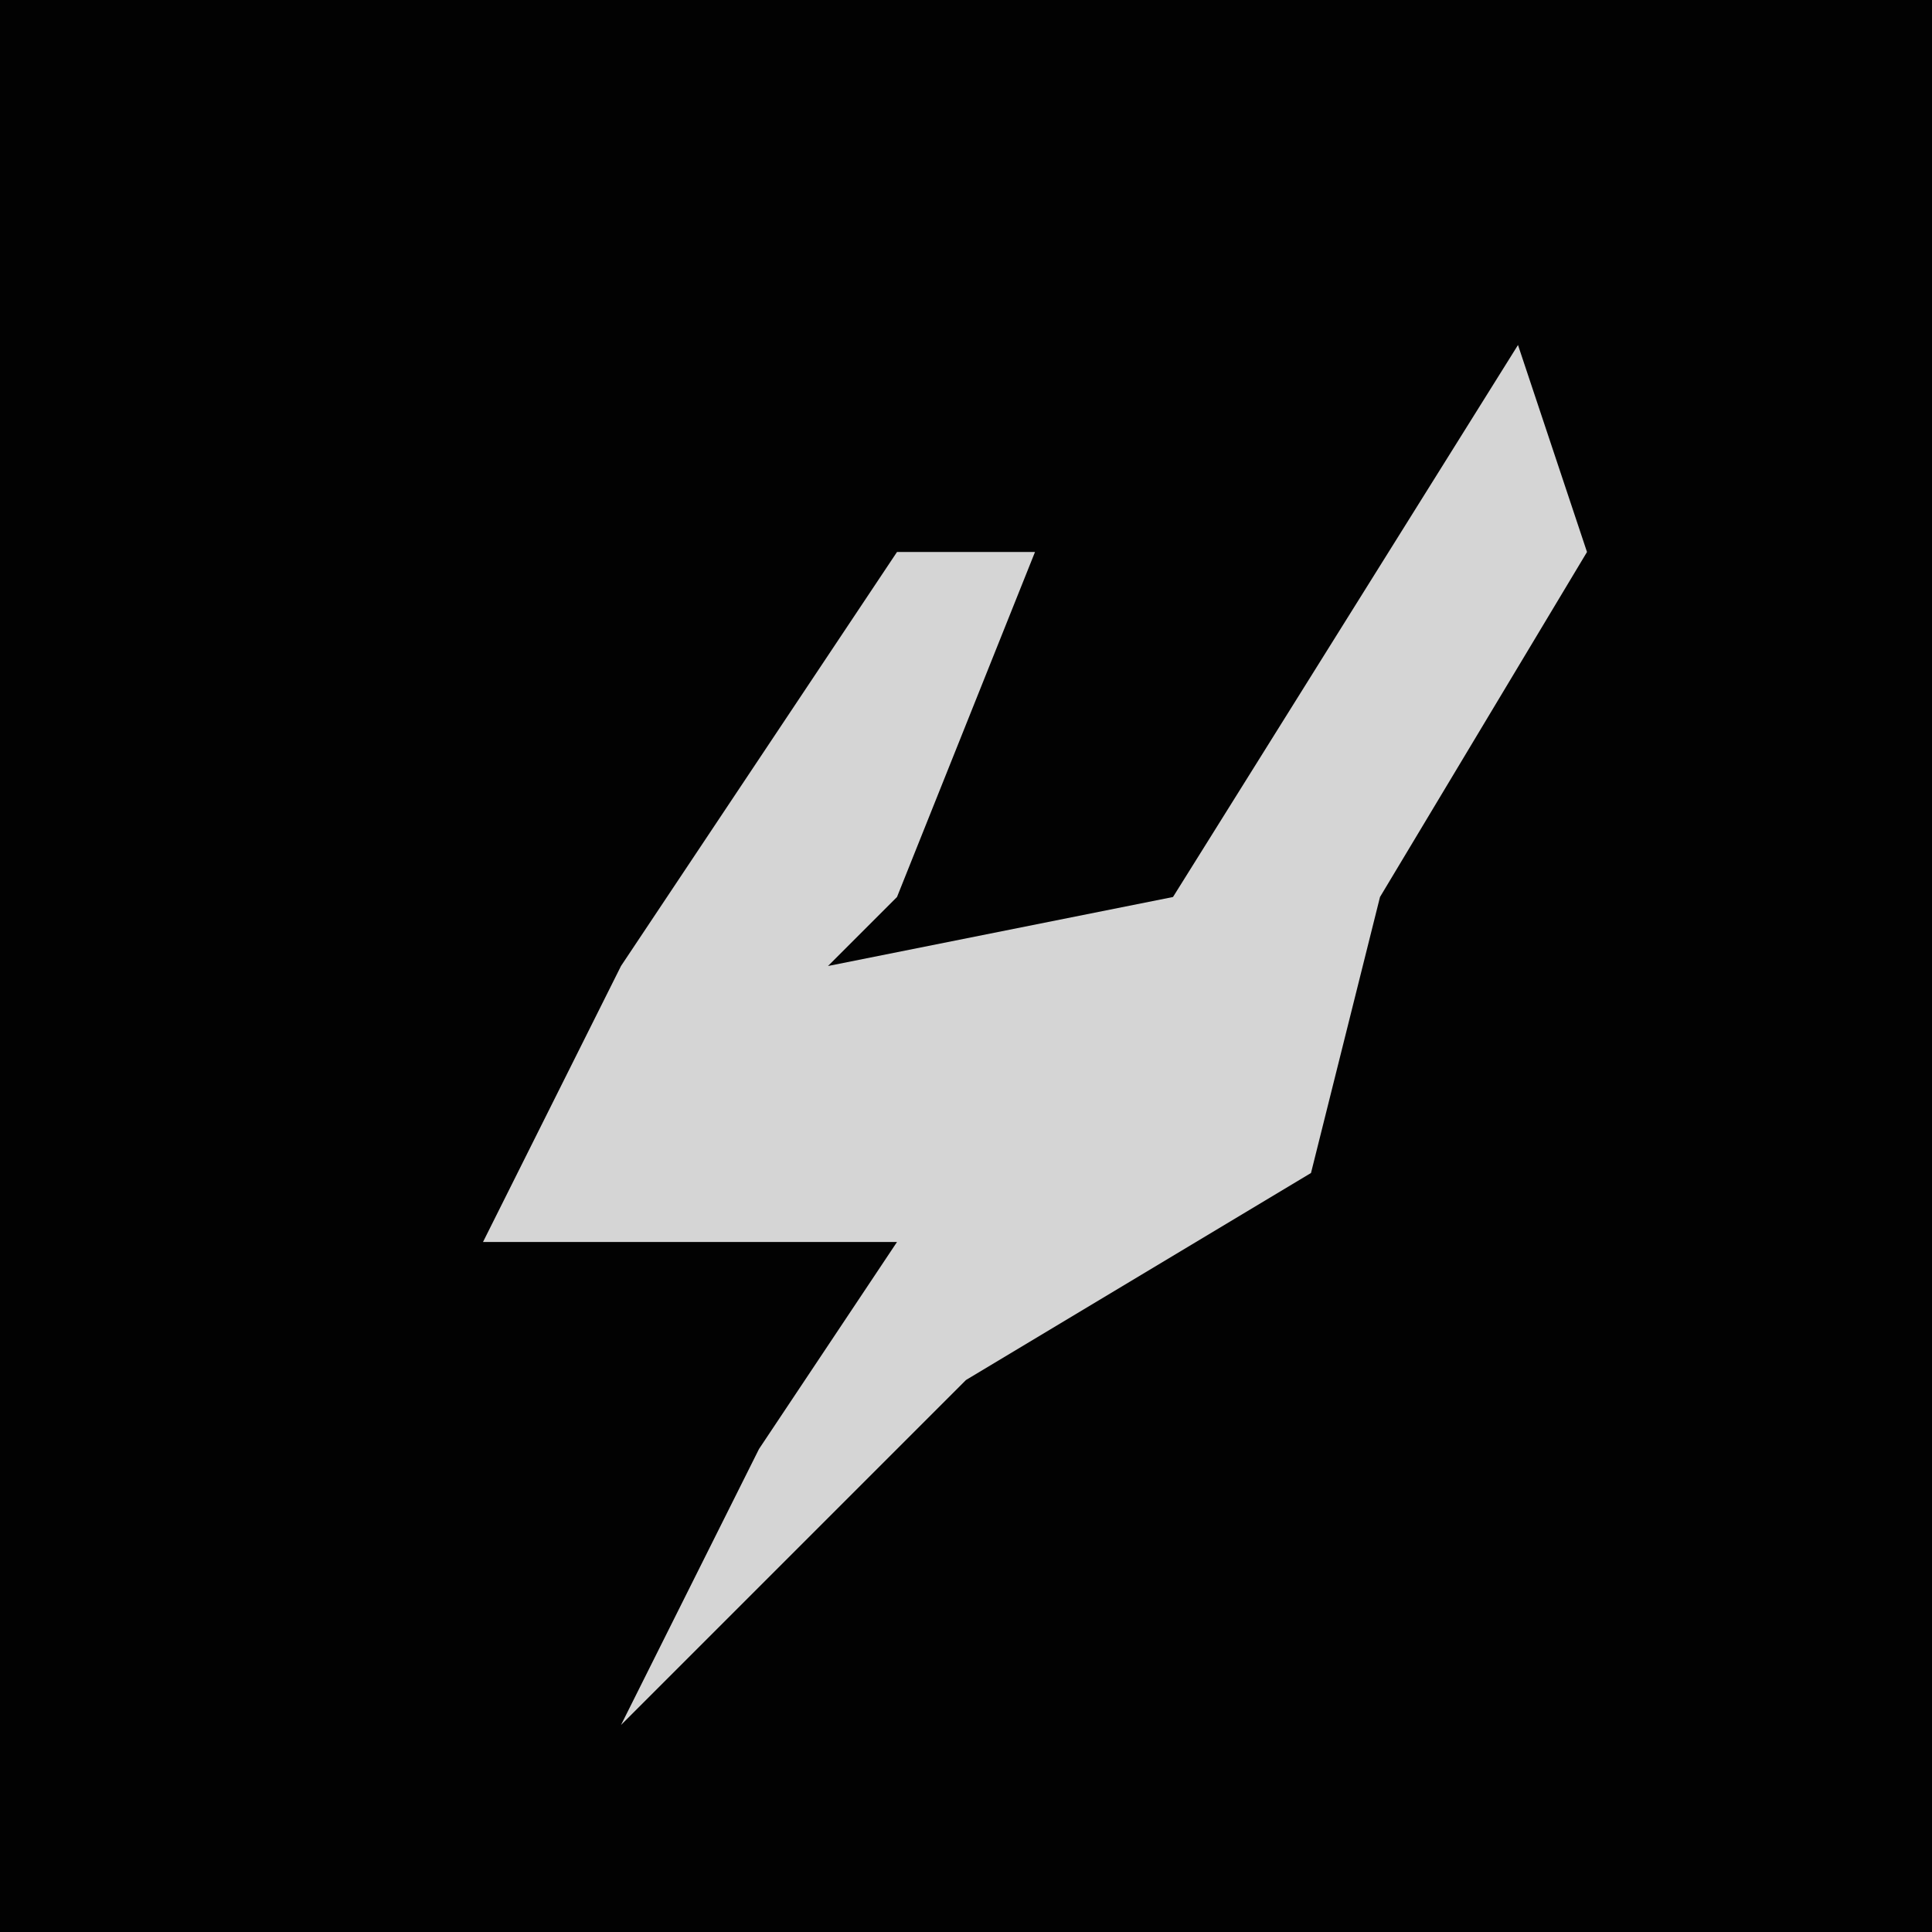<?xml version="1.0" encoding="UTF-8"?>
<svg version="1.1" xmlns="http://www.w3.org/2000/svg" width="28" height="28">
<path d="M0,0 L28,0 L28,28 L0,28 Z " fill="#020202" transform="translate(0,0)"/>
<path d="M0,0 L1,3 L-2,8 L-3,12 L-8,15 L-13,20 L-11,16 L-9,13 L-15,13 L-13,9 L-9,3 L-7,3 L-9,8 L-10,9 L-5,8 Z " fill="#D5D5D5" transform="translate(22,5)"/>
</svg>
